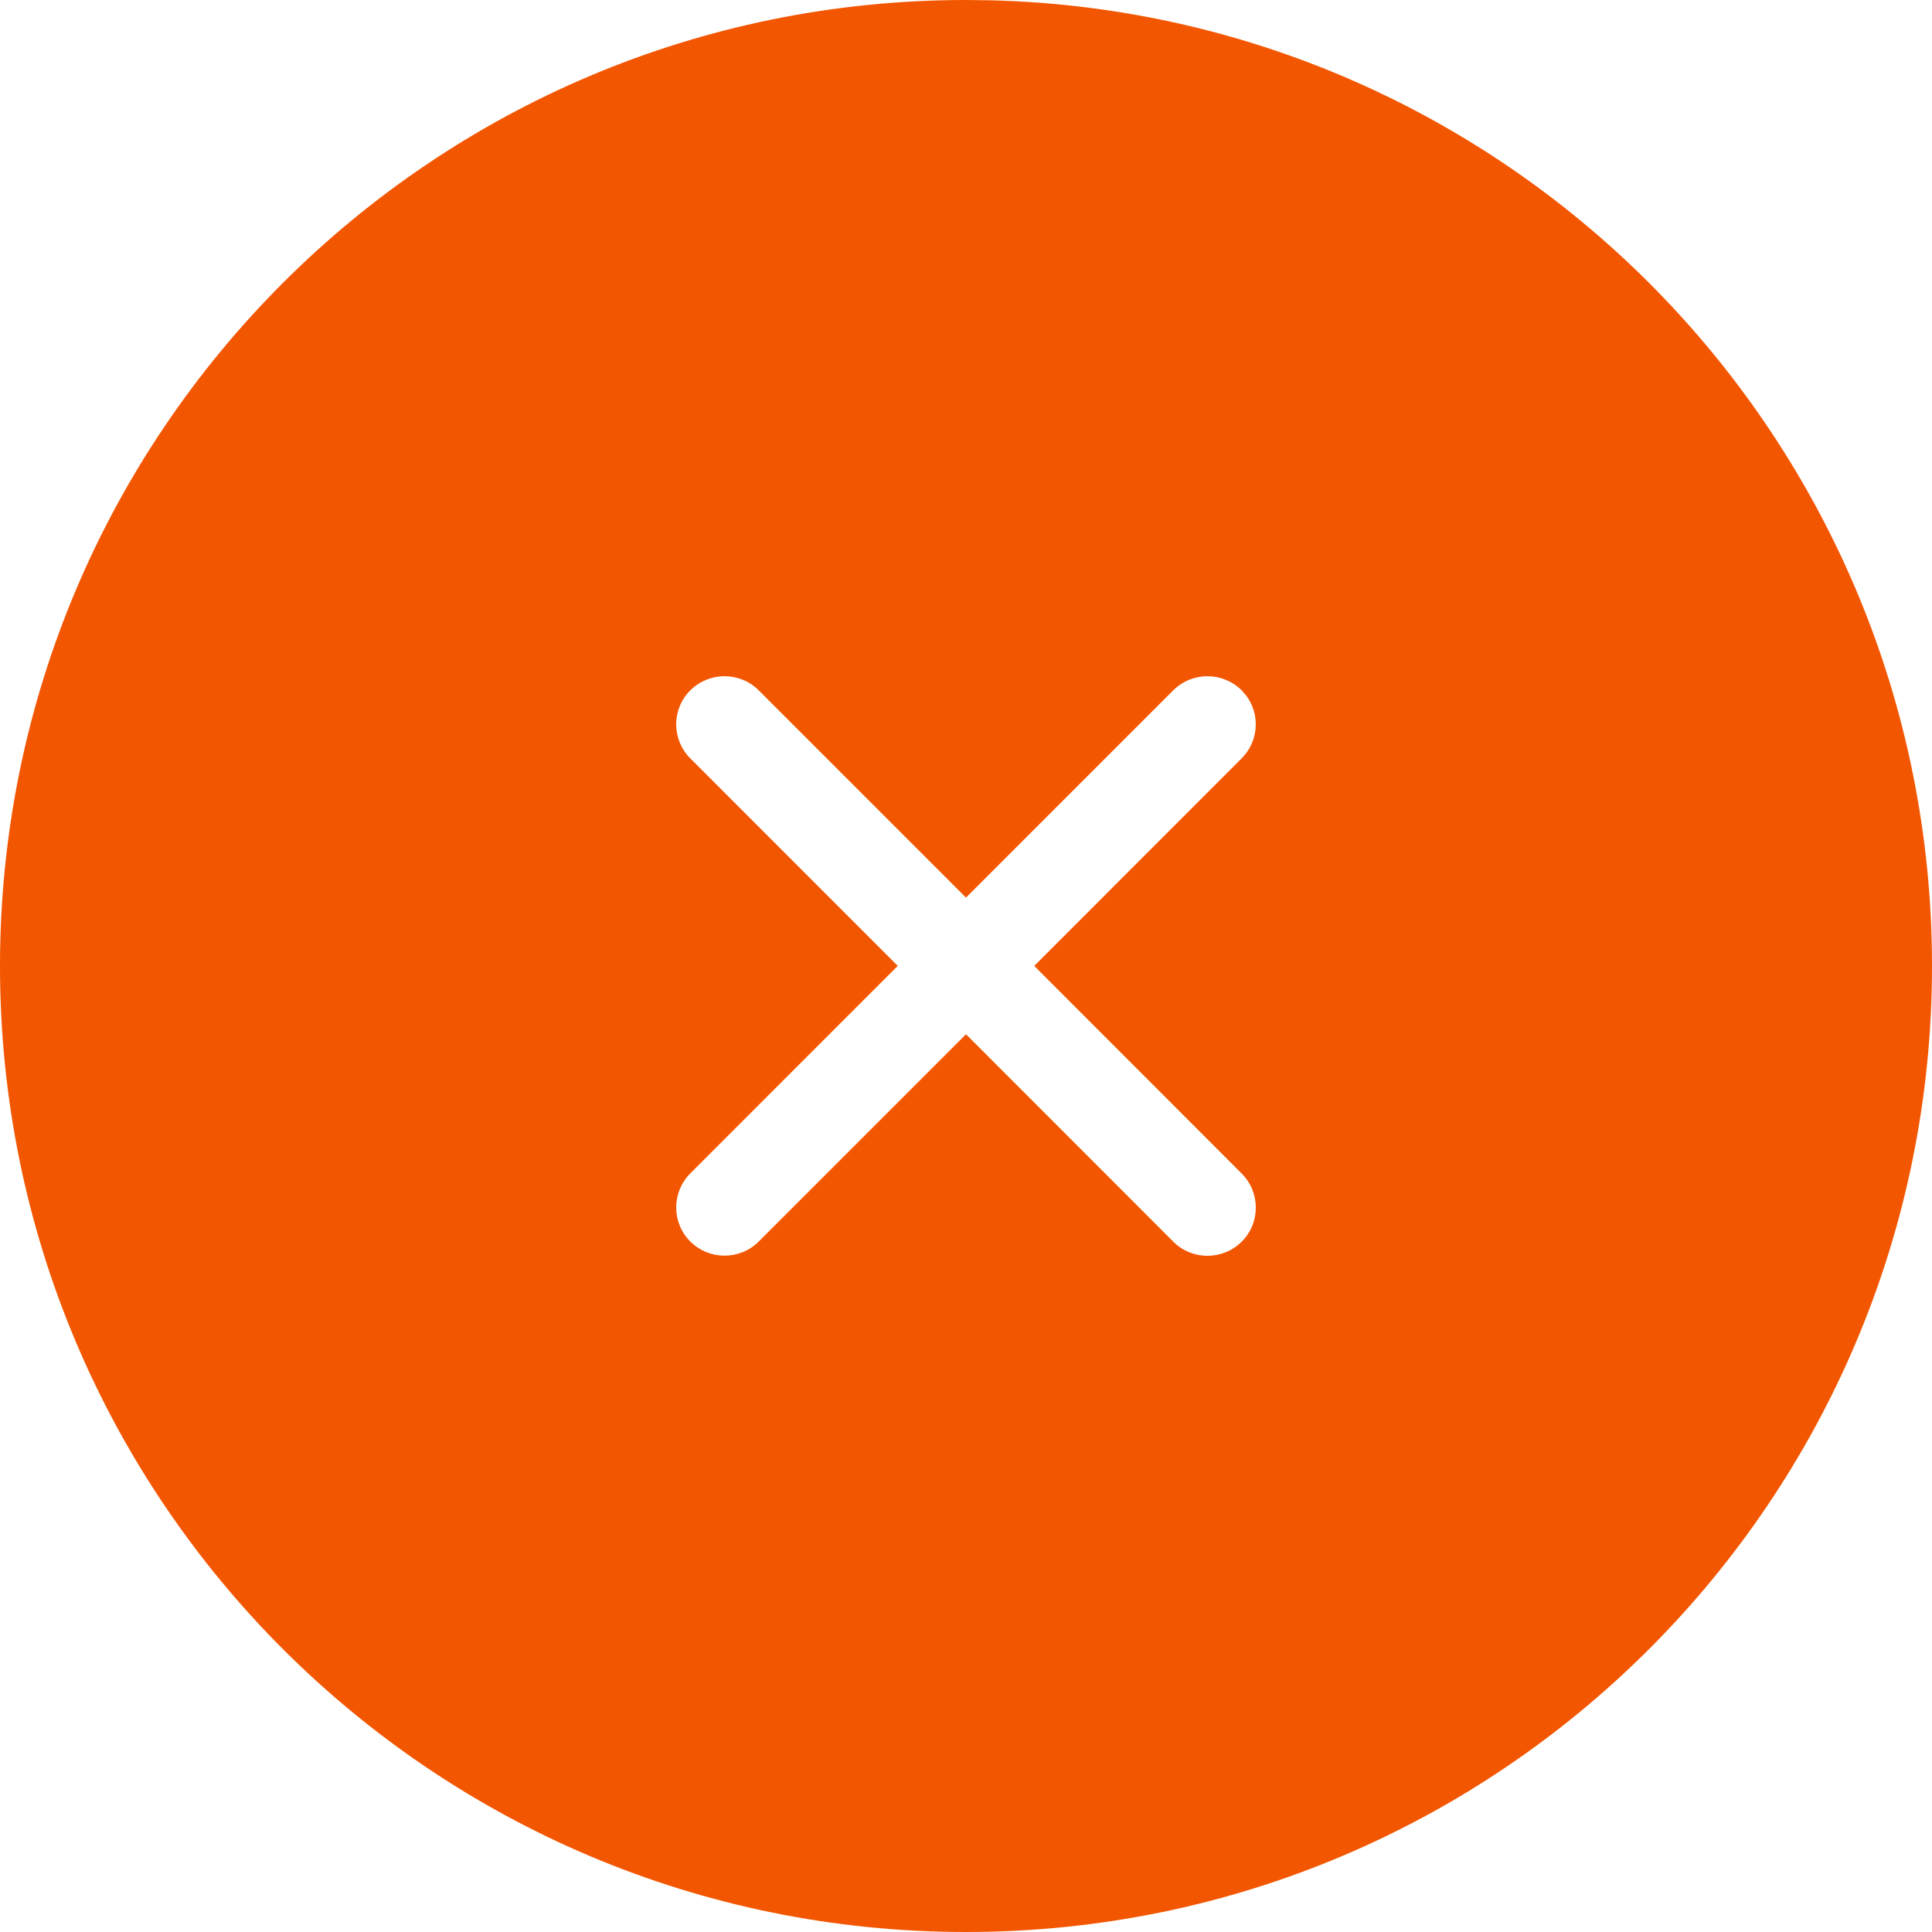 <?xml version="1.0" encoding="UTF-8"?>
<svg width="40px" height="40px" viewBox="0 0 40 40" version="1.1" xmlns="http://www.w3.org/2000/svg" xmlns:xlink="http://www.w3.org/1999/xlink">
    <title>Notification-icon-error</title>
    <g id="Page-1" stroke="none" stroke-width="1" fill="none" fill-rule="evenodd">
        <g id="Artboard-Copy" transform="translate(-954, -206)" fill="#F35600">
            <path d="M979.706,220.291 C979.314,219.903 978.68,219.903 978.29,220.294 L974,224.584 L969.71,220.294 C969.32,219.903 968.686,219.903 968.294,220.291 C967.902,220.679 967.902,221.311 968.292,221.702 L972.587,225.998 L968.292,230.294 C967.902,230.685 967.902,231.318 968.294,231.706 C968.489,231.9 968.745,231.997 969.001,231.997 C969.256,231.997 969.515,231.9 969.71,231.703 L974,227.413 L978.29,231.706 C978.485,231.903 978.744,232 978.999,232 C979.255,232 979.511,231.903 979.706,231.709 C980.098,231.321 980.098,230.688 979.708,230.297 L975.413,225.998 L979.706,221.702 C980.065,221.344 980.095,220.783 979.795,220.393 L979.706,220.291 Z M974,206 C962.953,206 954,214.953 954,226 C954,237.047 962.953,246 974,246 C985.047,246 994,237.047 994,226 C994,215.123 985.32,206.276 974.508,206.006 L974,206 Z" id="Shape"></path>
        </g>
    </g>
</svg>